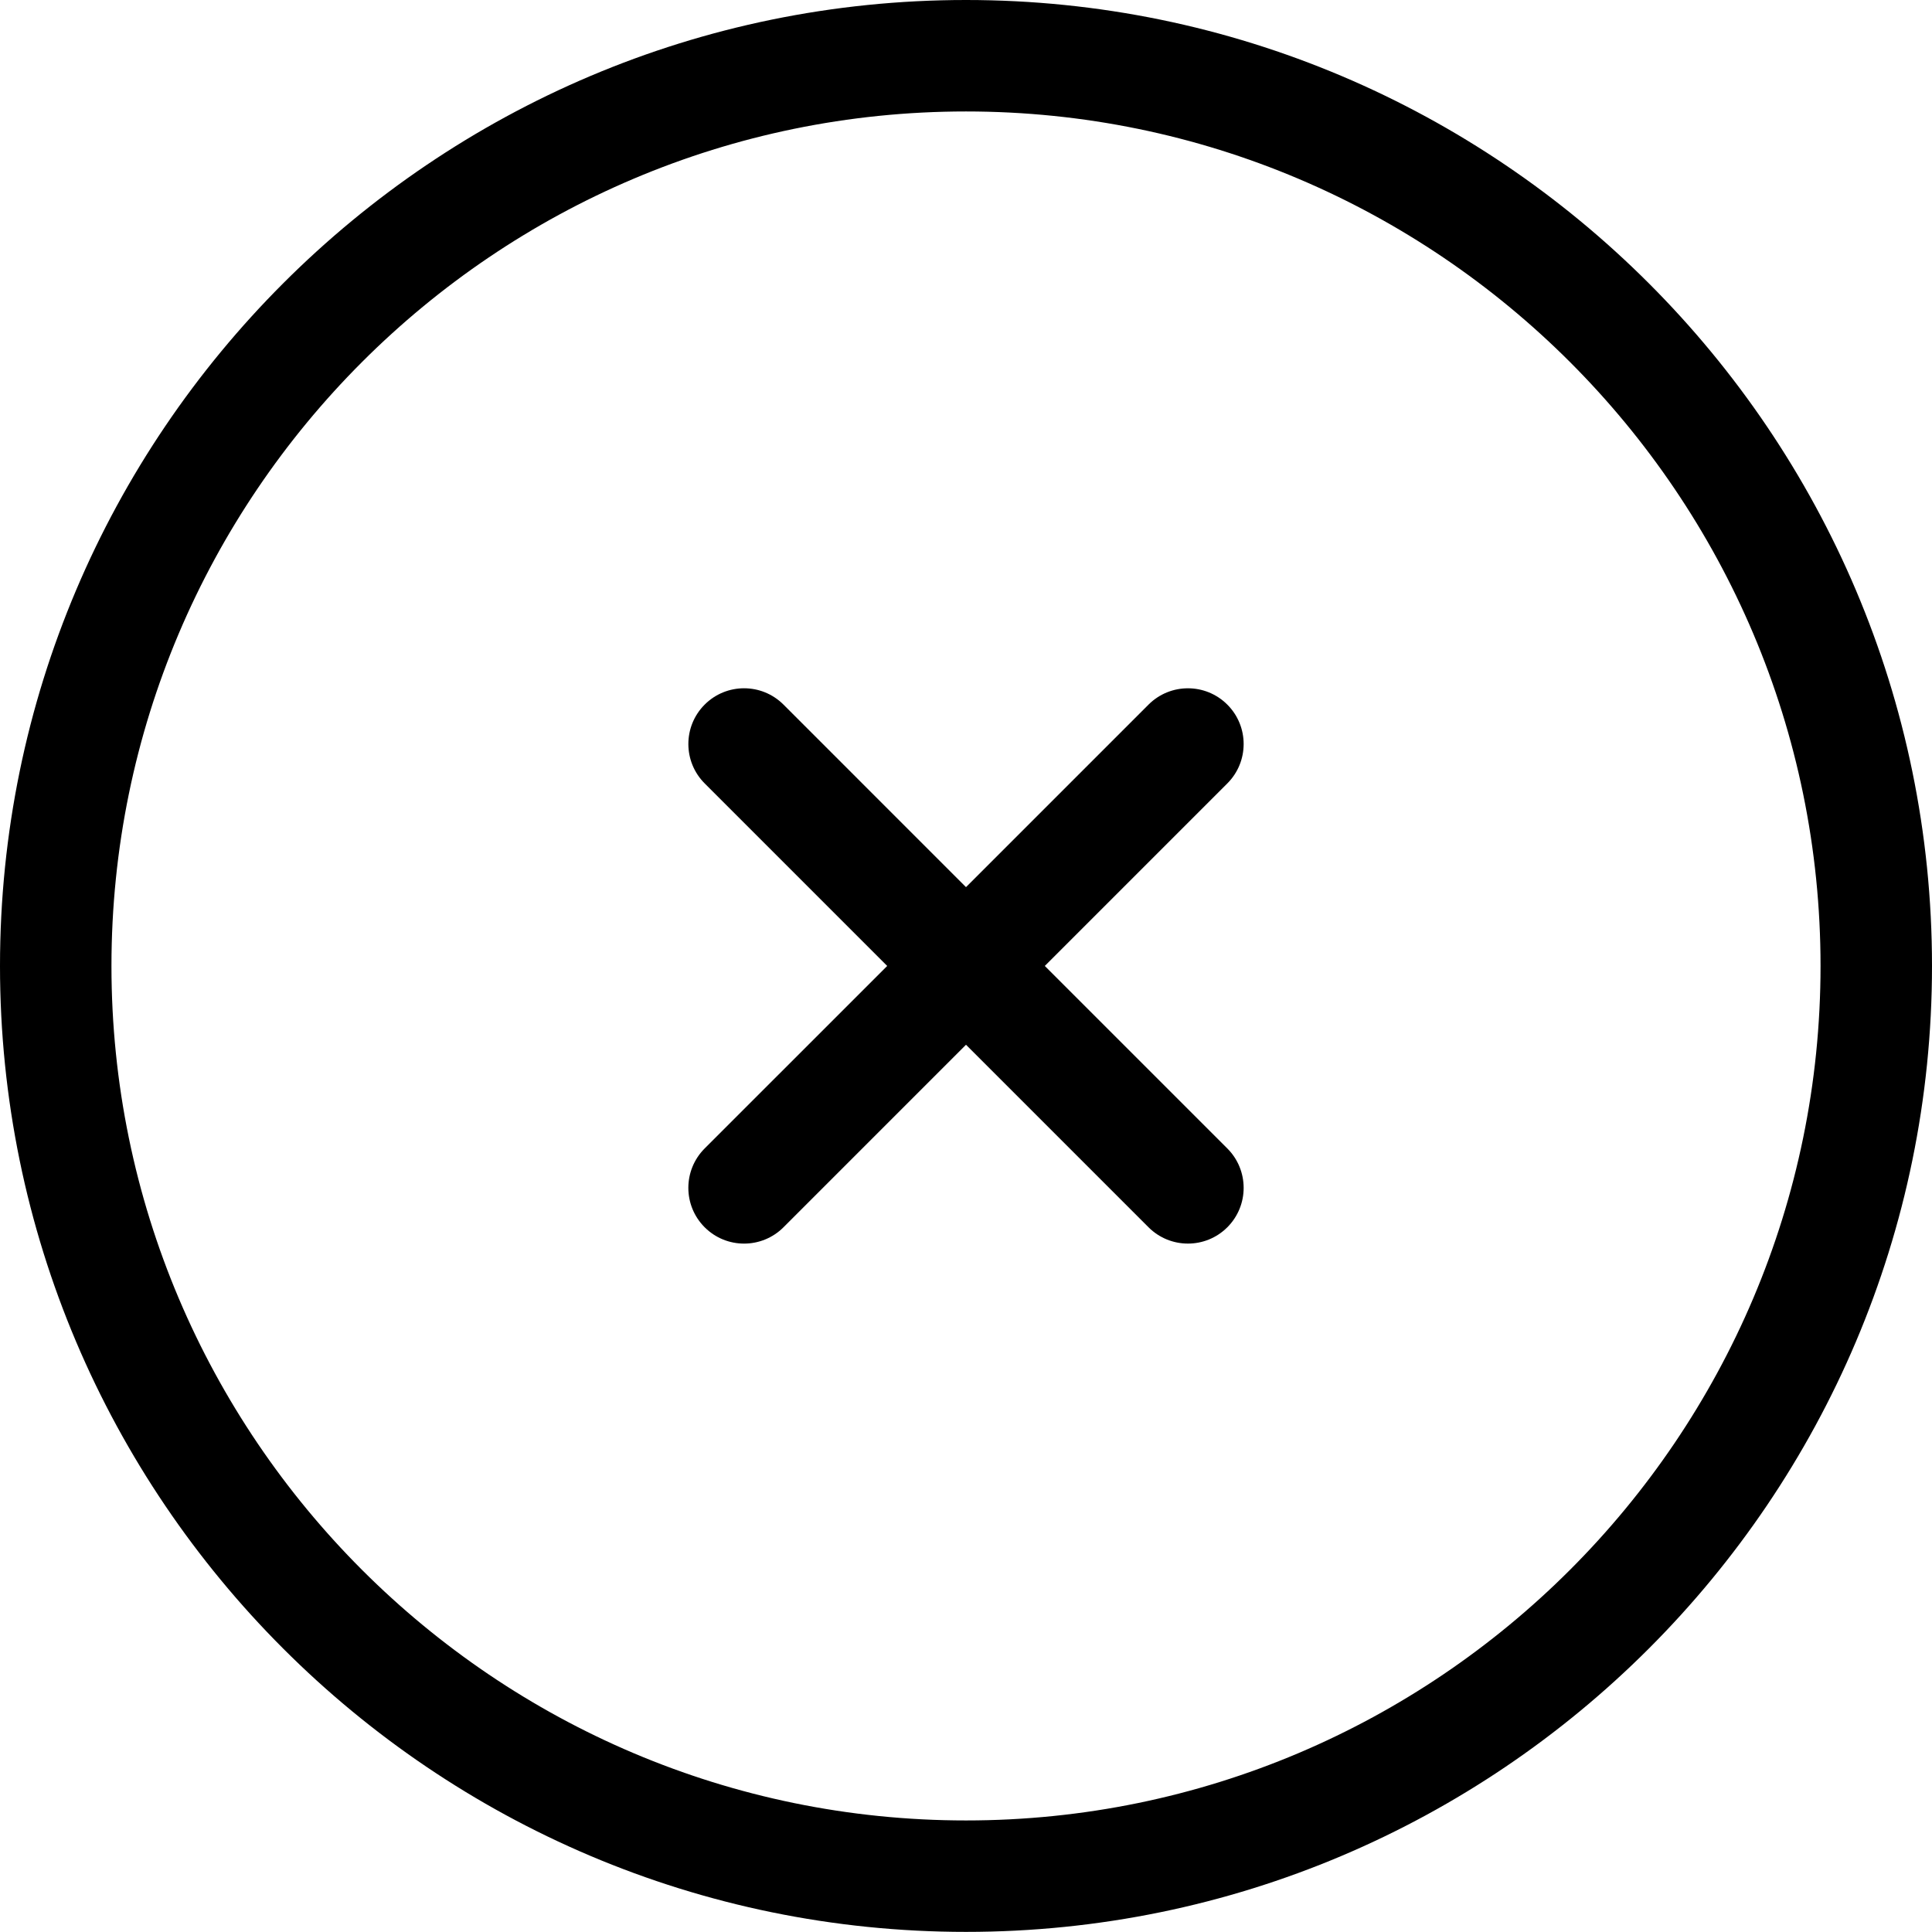 <?xml version="1.0" encoding="UTF-8" standalone="no"?>
<svg
   xmlns:dc="http://purl.org/dc/elements/1.1/"
   xmlns:cc="http://creativecommons.org/ns#"
   xmlns:rdf="http://www.w3.org/1999/02/22-rdf-syntax-ns#"
   xmlns:svg="http://www.w3.org/2000/svg"
   xmlns="http://www.w3.org/2000/svg"
   xmlns:sodipodi="http://sodipodi.sourceforge.net/DTD/sodipodi-0.dtd"
   xmlns:inkscape="http://www.inkscape.org/namespaces/inkscape"
   version="1.1"
   x="0px"
   y="0px"
   viewBox="0 0 100 99.994"
   enable-background="new 0 0 100 100"
   xml:space="preserve"
   id="svg14"
   sodipodi:docname="close.svg"
   width="100"
   height="99.994"
   inkscape:version="0.92.2 5c3e80d, 2017-08-06"><defs
     id="defs18" /><sodipodi:namedview
     pagecolor="#ffffff"
     bordercolor="#666666"
     borderopacity="1"
     objecttolerance="10"
     gridtolerance="10"
     guidetolerance="10"
     inkscape:pageopacity="0"
     inkscape:pageshadow="2"
     inkscape:window-width="1920"
     inkscape:window-height="987"
     id="namedview16"
     showgrid="false"
     fit-margin-top="0"
     fit-margin-left="0"
     fit-margin-right="0"
     fit-margin-bottom="0"
     inkscape:zoom="1.888"
     inkscape:cx="50"
     inkscape:cy="37.497"
     inkscape:window-x="0"
     inkscape:window-y="26"
     inkscape:window-maximized="1"
     inkscape:current-layer="svg14" /><g
     id="g4"
     transform="translate(0,-0.003)"><path
       d="M 50,0.003 C 22.43,0.003 0,22.431 0,50 0,77.569 22.43,99.997 50,99.997 77.572,99.997 100,77.569 100,50 100,22.431 77.572,0.003 50,0.003 Z m 0,94.226 C 25.611,94.229 5.769,74.389 5.769,50 5.769,25.613 25.611,5.772 50,5.772 74.389,5.772 94.231,25.613 94.231,50 94.231,74.389 74.389,94.229 50,94.229 Z"
       id="path2"
       inkscape:connector-curvature="0"
       style="fill:#000000" /></g><g
     id="g8"
     transform="translate(0,-0.003)"><path
       d="M 59.447,36.474 50,45.921 40.553,36.473 c -1.126,-1.126 -2.952,-1.127 -4.079,0 -1.126,1.126 -1.126,2.953 0,4.079 L 45.921,50 36.473,59.447 c -1.126,1.127 -1.126,2.953 0,4.079 1.128,1.128 2.953,1.127 4.08,10e-4 L 50,54.079 l 9.447,9.447 c 1.126,1.126 2.953,1.127 4.079,10e-4 1.128,-1.128 1.126,-2.954 0,-4.08 L 54.079,50 63.526,40.553 c 1.126,-1.125 1.128,-2.952 0,-4.079 -1.126,-1.127 -2.953,-1.126 -4.079,0 z"
       id="path6"
       inkscape:connector-curvature="0"
       style="fill:#000000" /></g></svg>